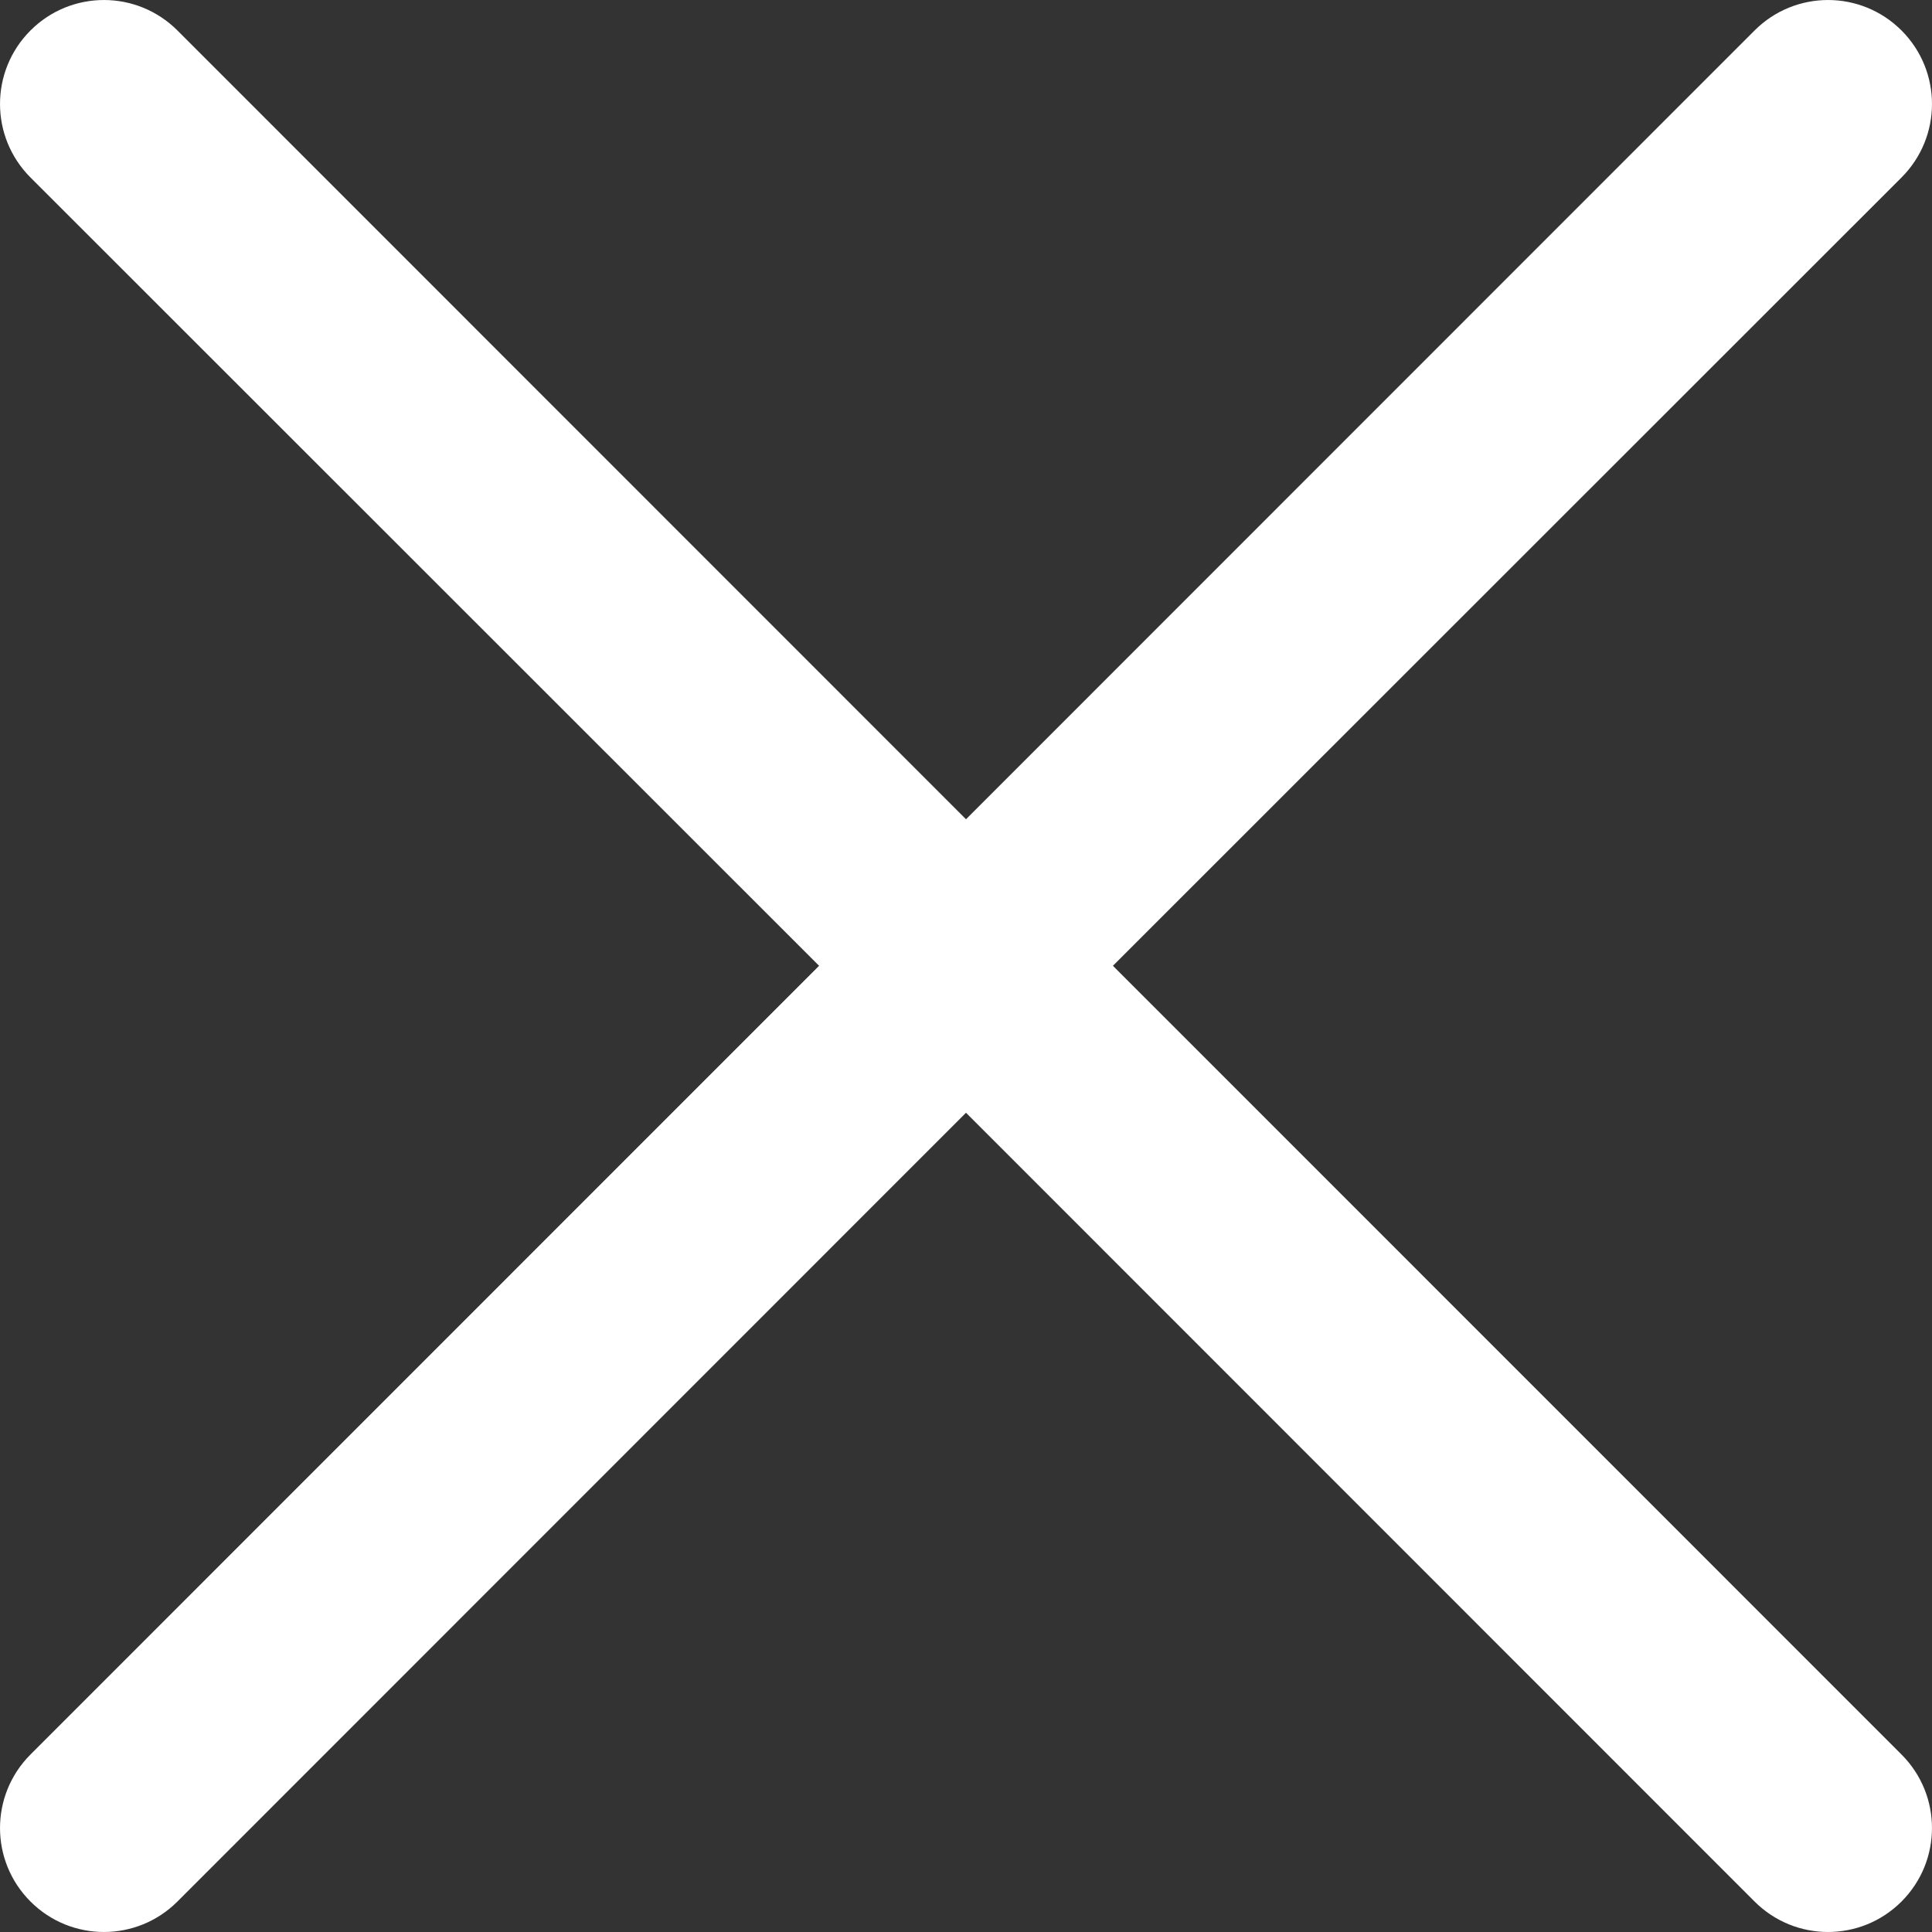 <svg width="44" height="44" viewBox="0 0 44 44" fill="#ffffff" xmlns="http://www.w3.org/2000/svg">
<rect x="0" y="0" width="44" height="44" fill="#333333" stroke="none"/>
<path d="M39.959 43.306L22 25.342L4.041 43.306C3.115 44.231 1.619 44.231 0.694 43.306C-0.231 42.38 -0.231 40.884 0.694 39.958L18.654 21.995L0.694 4.042C-0.231 3.116 -0.231 1.62 0.694 0.694C1.619 -0.231 3.115 -0.231 4.041 0.694L22 18.658L39.959 0.694C40.885 -0.231 42.38 -0.231 43.306 0.694C44.231 1.62 44.231 3.116 43.306 4.042L25.346 21.995L43.306 39.958C44.231 40.884 44.231 42.38 43.306 43.306C42.38 44.231 40.885 44.231 39.959 43.306V43.306Z" fill="#ffffff"/>
</svg>
